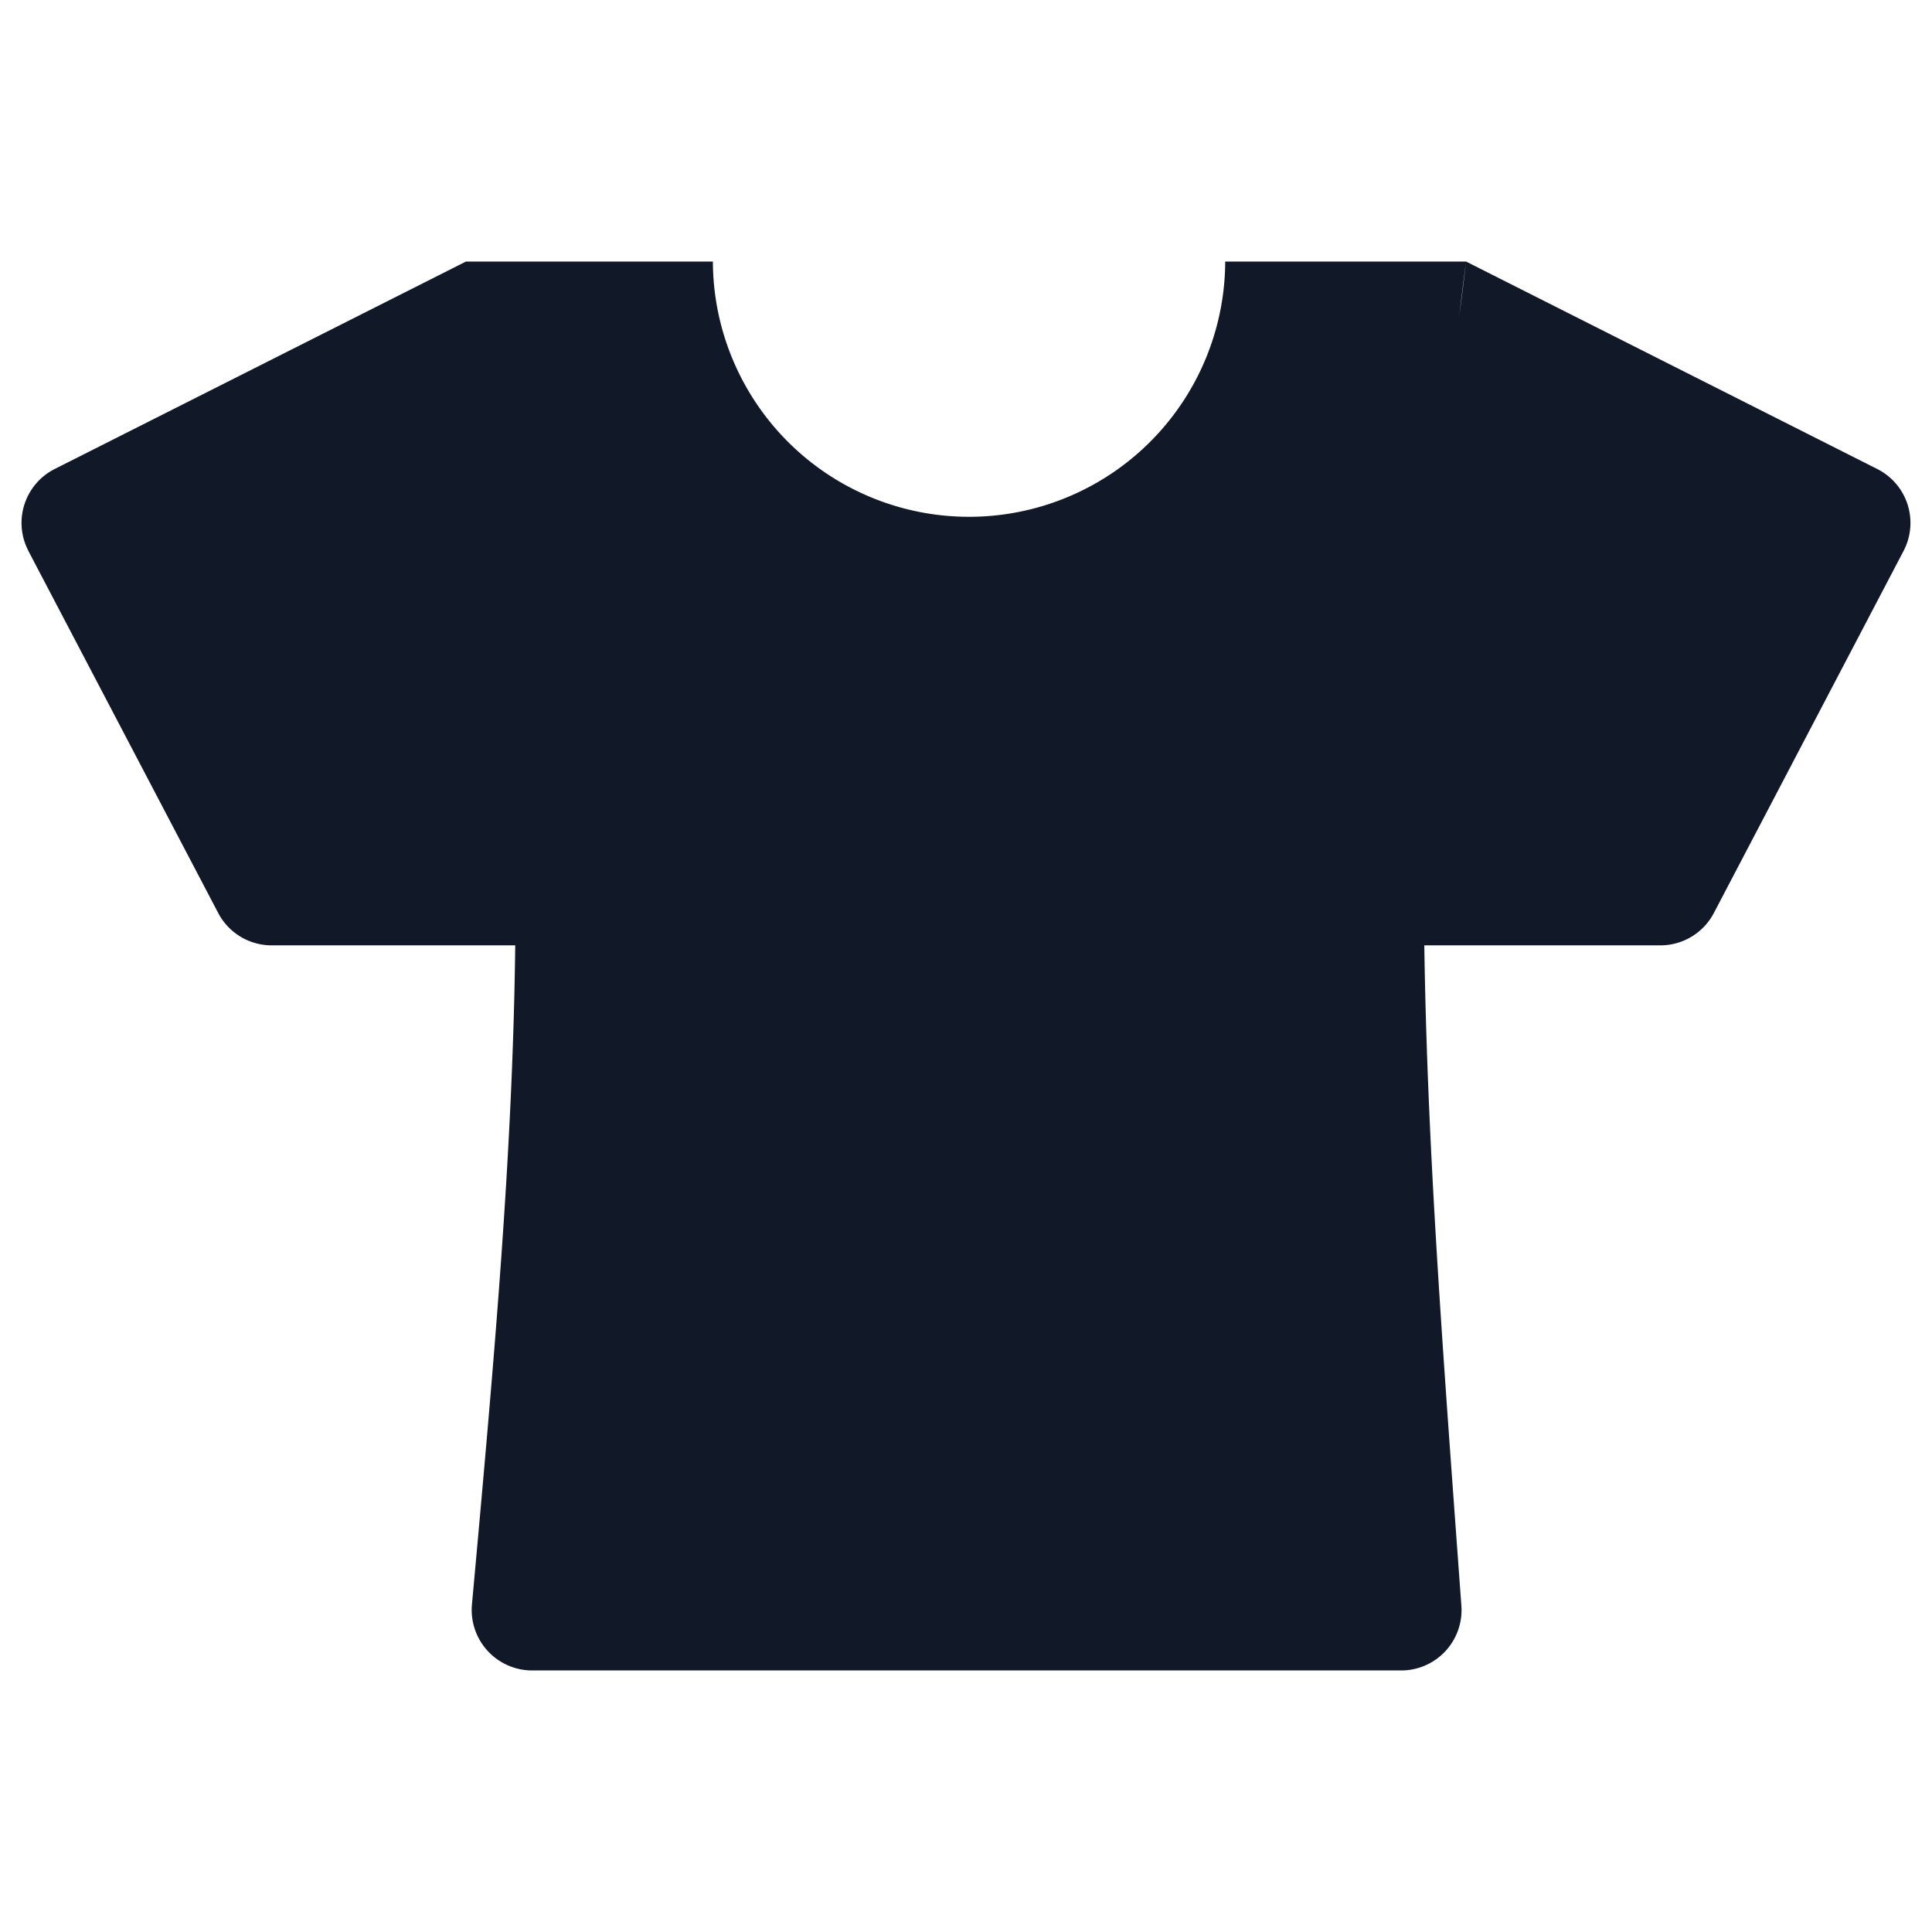 <svg xmlns="http://www.w3.org/2000/svg" width="32" height="32" fill="none"><path fill="#111827" fill-rule="evenodd" d="M.471 9.125a1 1 0 0 1 .435-1.357l6.812-3.436h4.09v.05a4.243 4.243 0 0 0 8.485 0v-.05h3.99l6.81 3.436a1 1 0 0 1 .436 1.357l-3.142 5.997a1 1 0 0 1-.886.536h-3.91c.046 3.153.275 6.296.554 10.117l.06.82a1 1 0 0 1-.997 1.073H8.813a1.002 1.002 0 0 1-.996-1.093c.38-4.173.676-7.512.717-10.917H4.5a1 1 0 0 1-.886-.536L.47 9.125Zm23.81-4.783c-.035.31-.073.611-.113.904.036-.297.073-.598.113-.904Z" clip-rule="evenodd"/></svg>